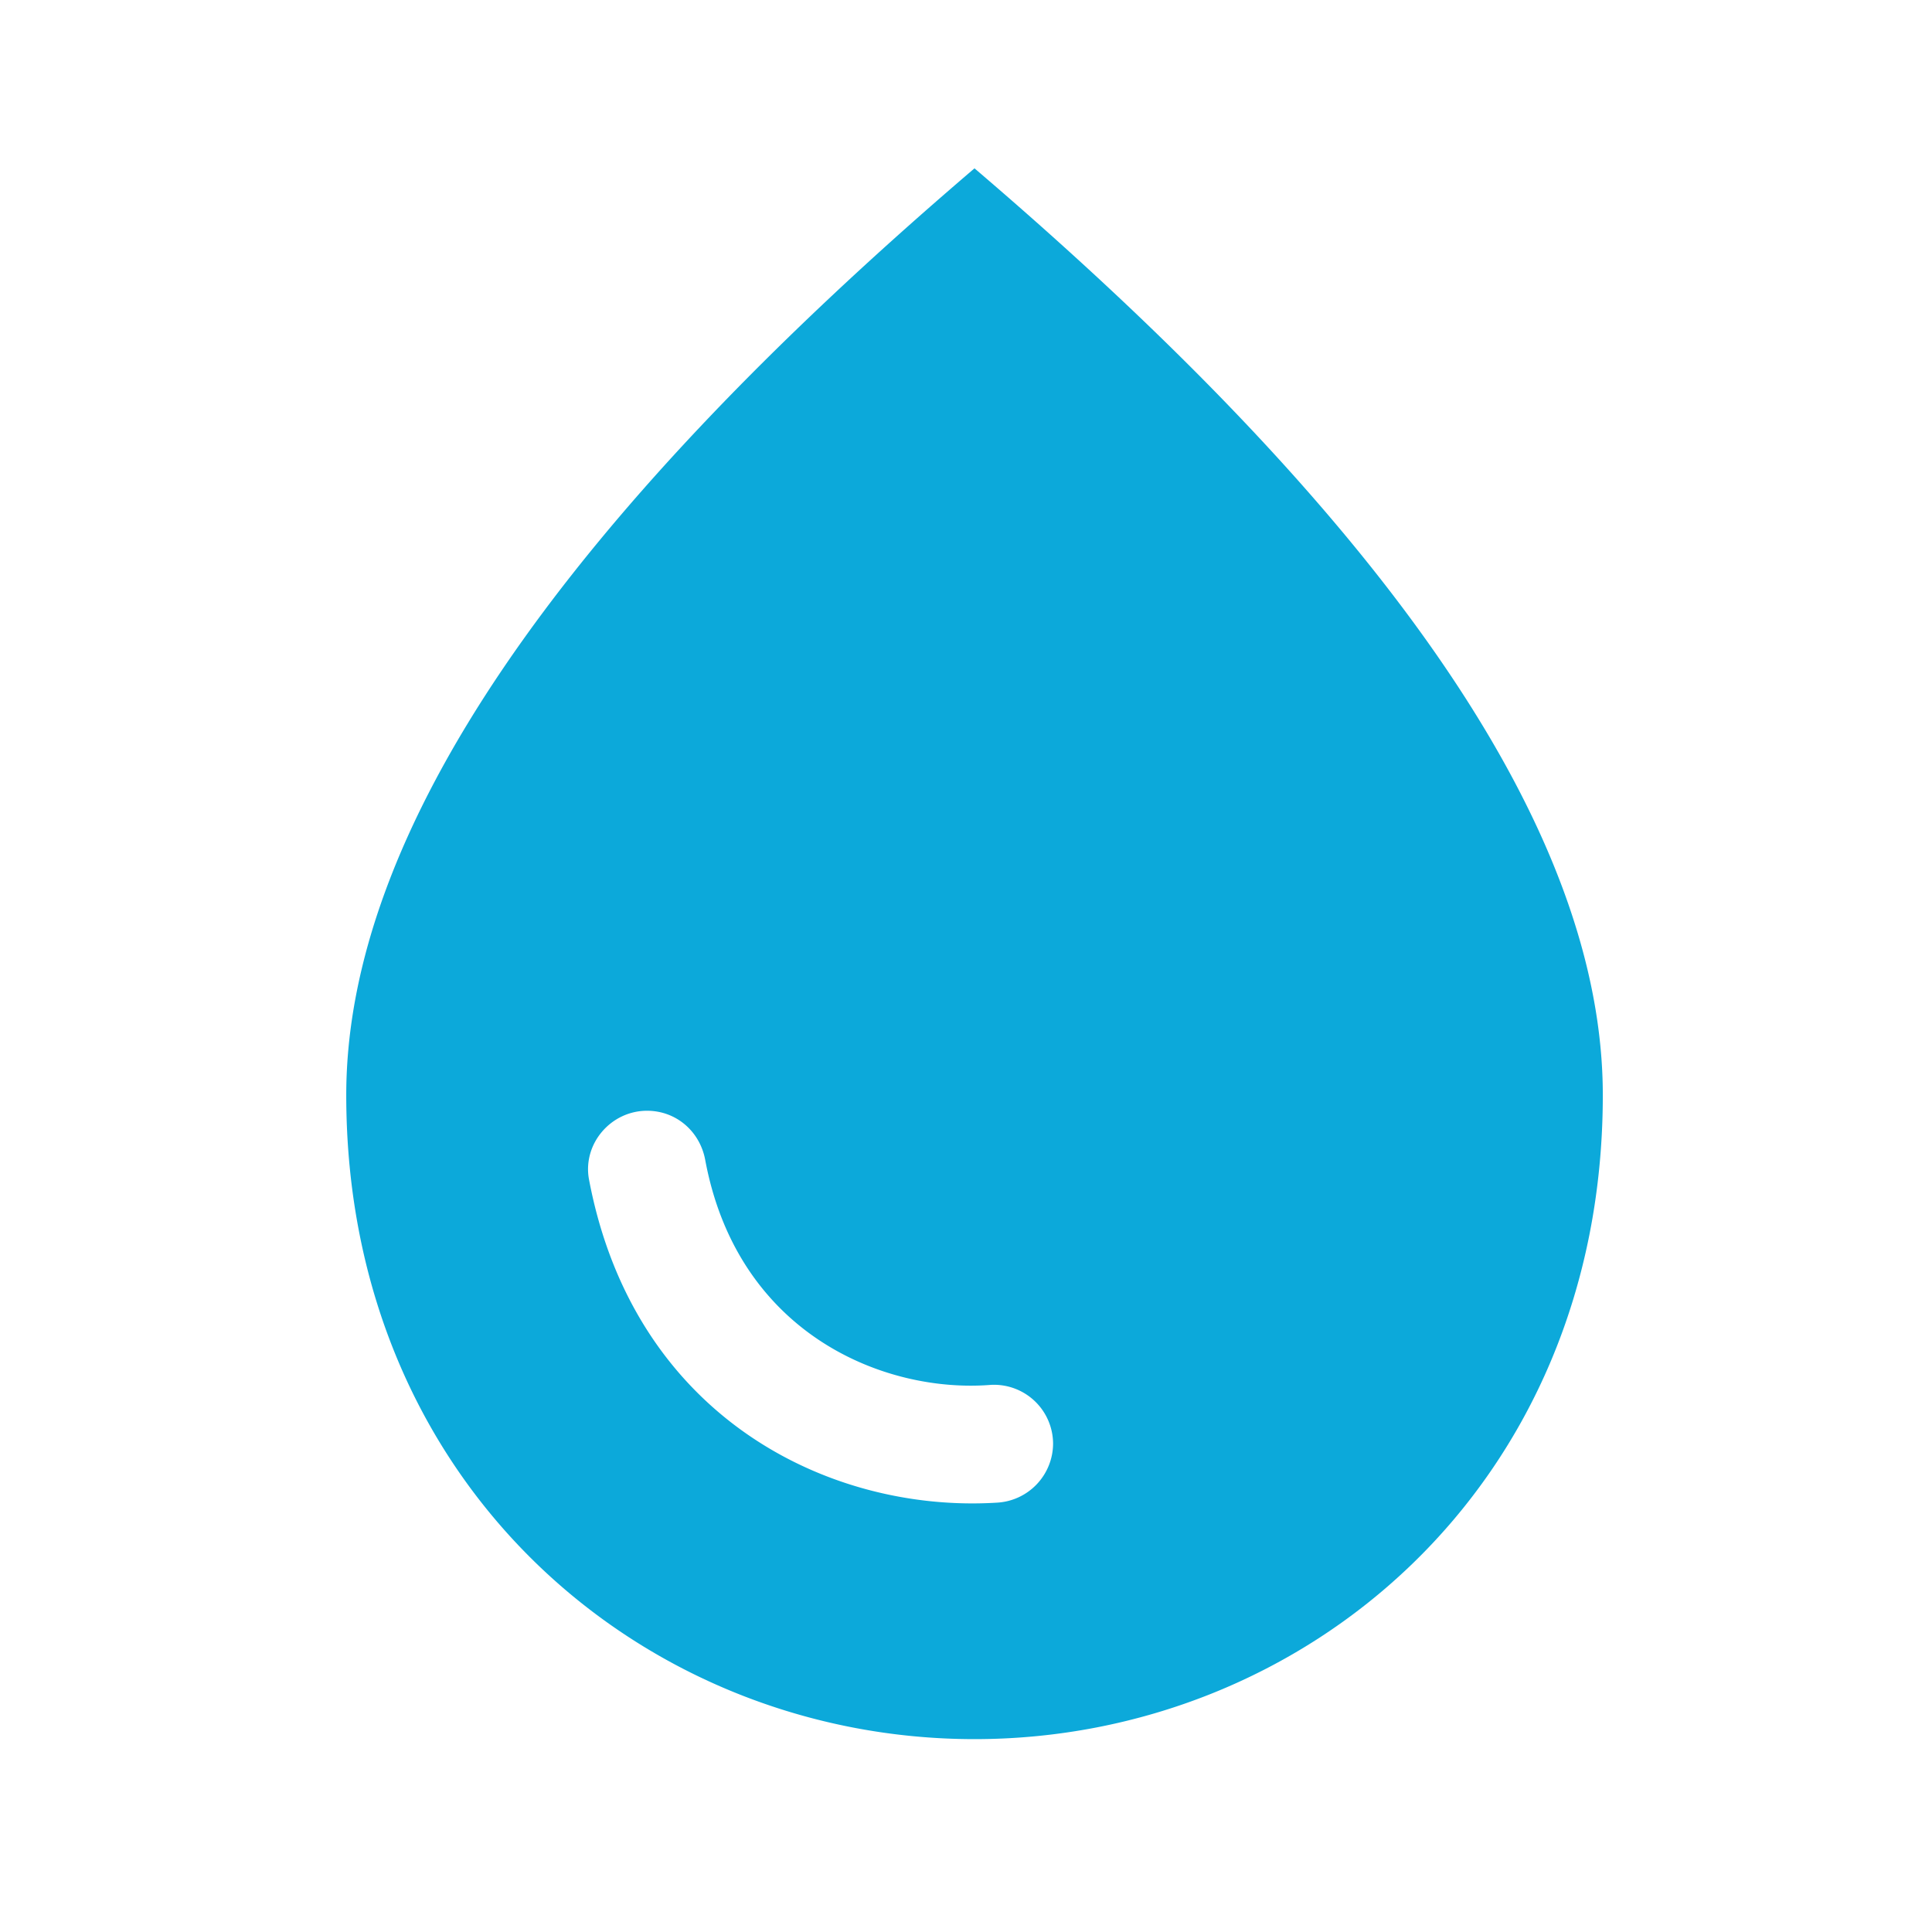 <svg width="41" height="41" viewBox="0 0 41 41" fill="none" xmlns="http://www.w3.org/2000/svg">
    <g clipPath="url(#ytpby9u5ha)">
        <path d="M20.681 3.572C11.798 11.156 7.348 17.706 7.348 23.24c0 8.3 6.333 13.667 13.333 13.667s13.333-5.367 13.333-13.667c0-5.533-4.45-12.083-13.333-19.667zm-6.95 20c.617 0 1.117.434 1.233 1.034.684 3.7 3.8 4.966 6.067 4.783a1.254 1.254 0 0 1 1.317 1.25 1.26 1.26 0 0 1-1.2 1.25c-3.55.217-7.7-1.817-8.65-6.867-.134-.75.466-1.45 1.233-1.45z" fill="#0CA9DA"/>
    </g>
    <defs>
        <clipPath id="ytpby9u5ha">
            <path fill="#fff" transform="translate(.68 .238)" d="M0 0h40v40H0z"/>
        </clipPath>
    </defs>
</svg>
